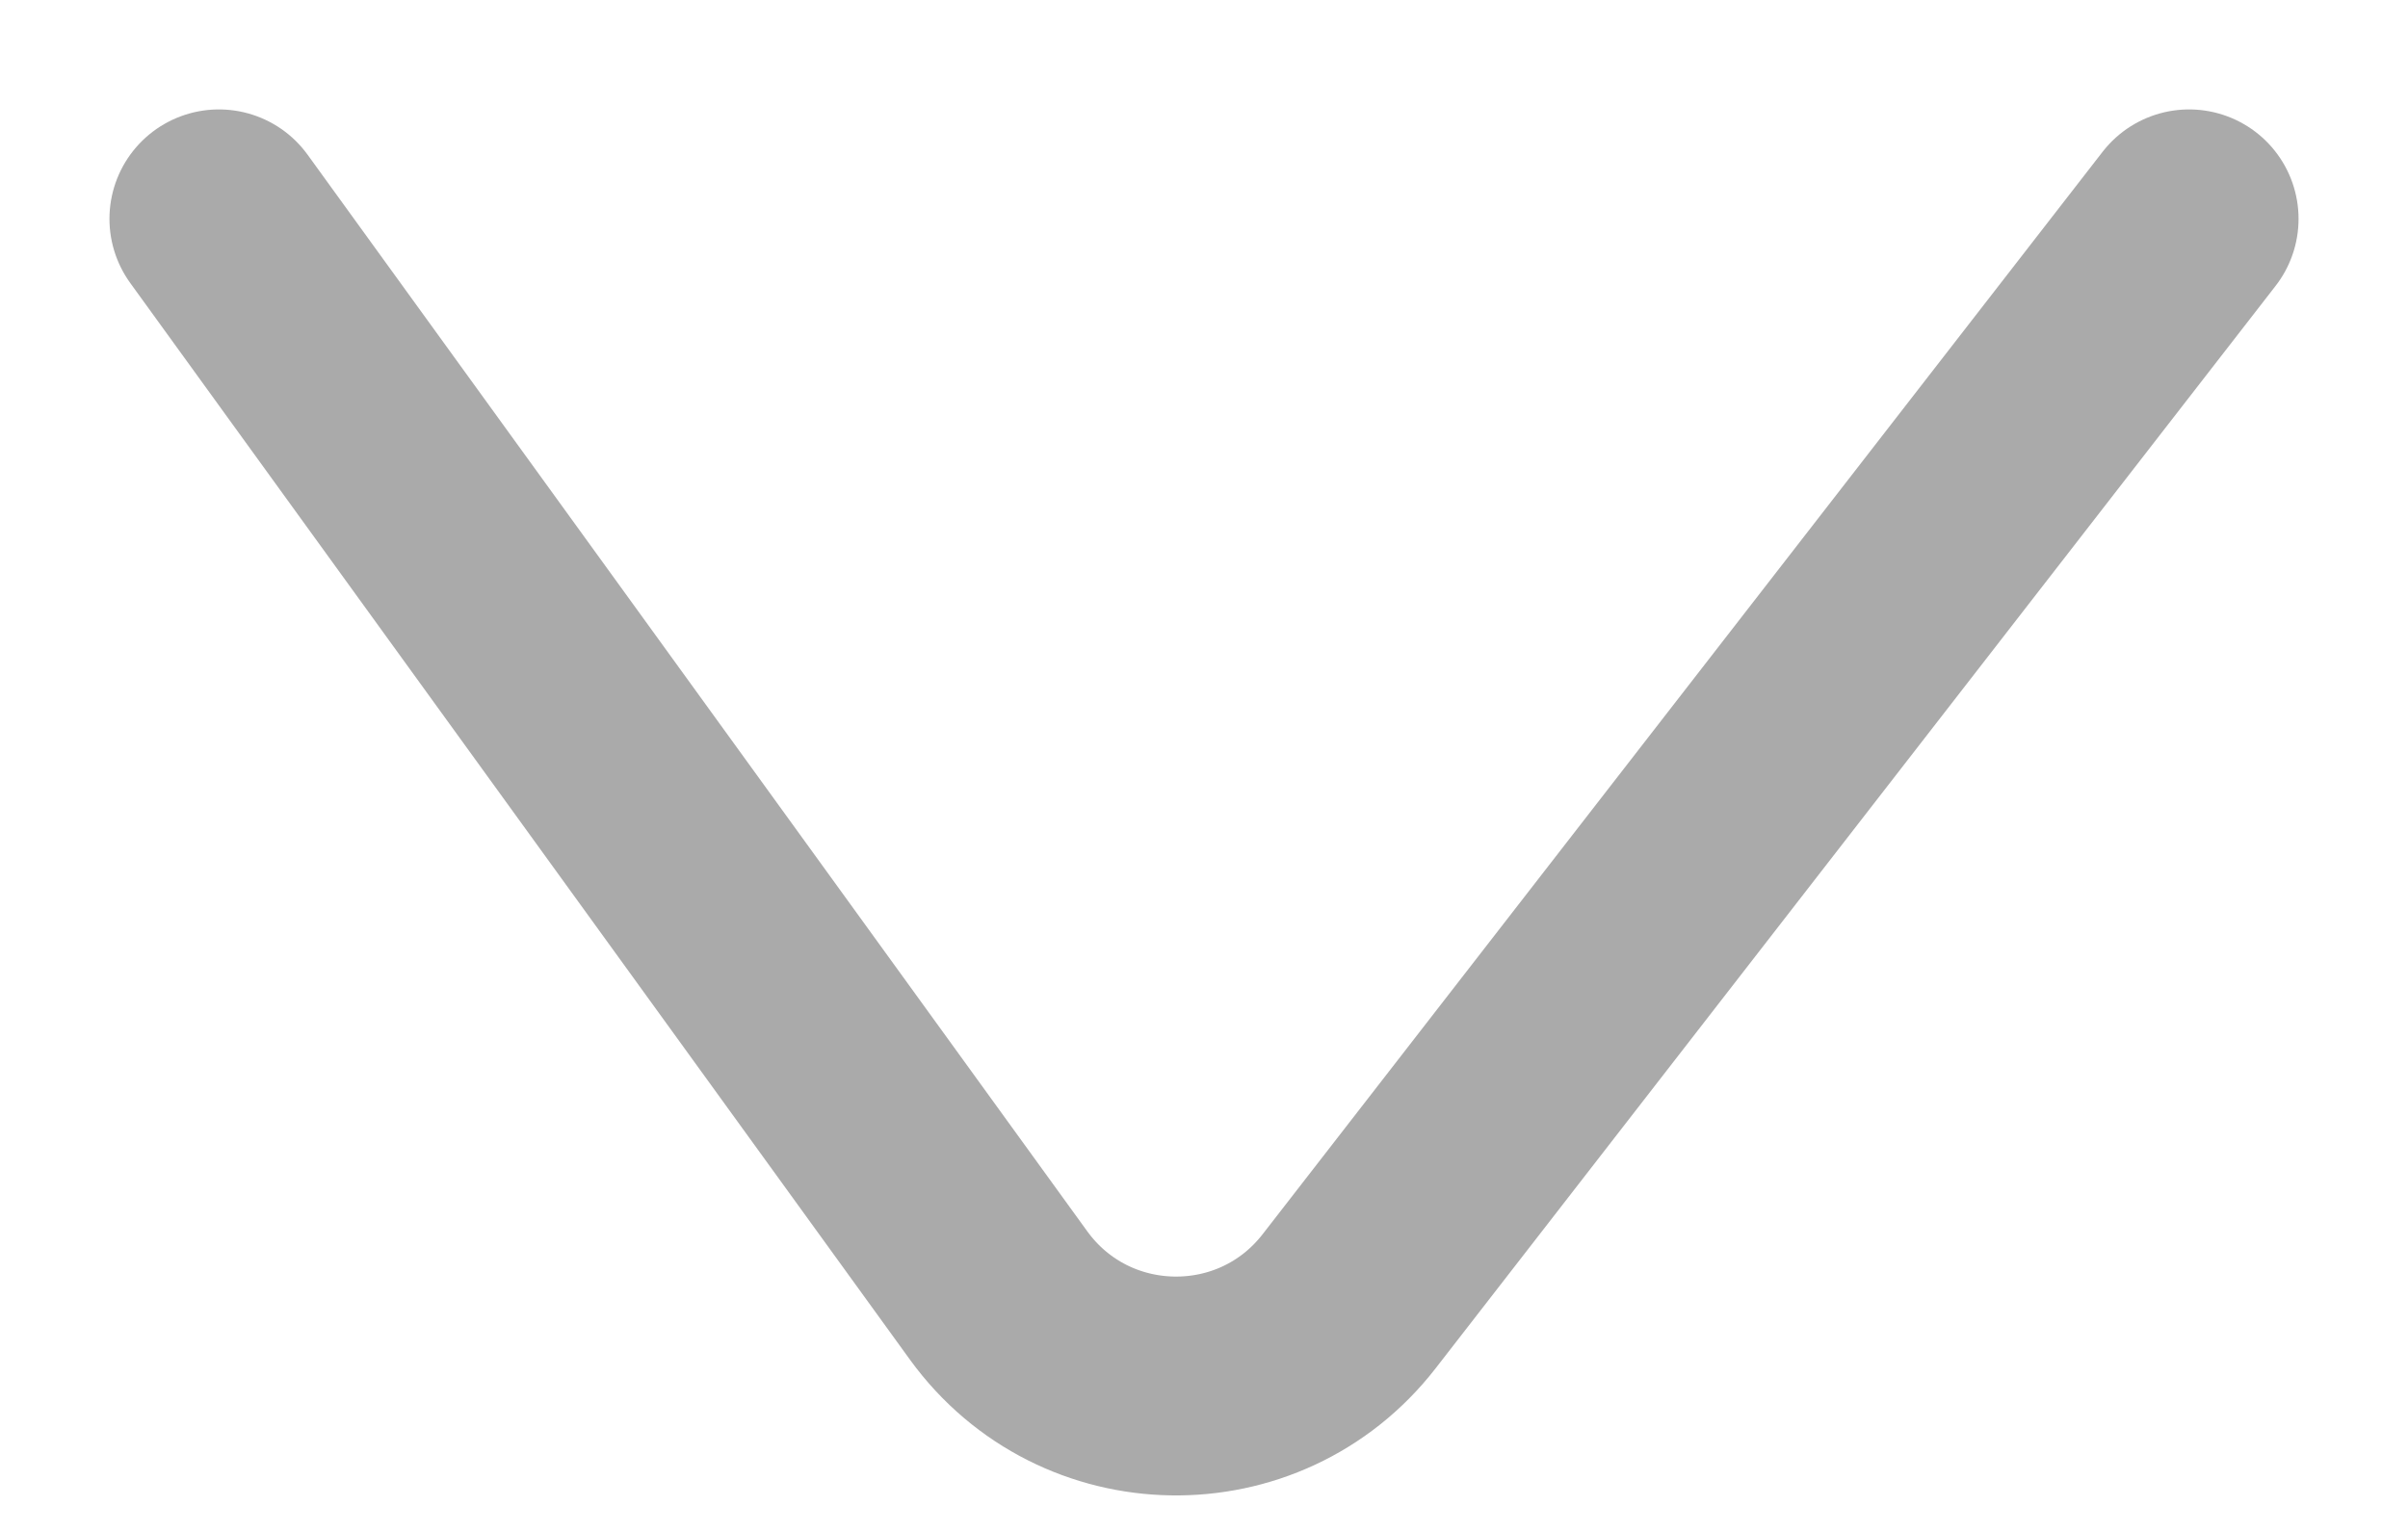 <svg width="11" height="7" viewBox="0 0 11 7" fill="none" xmlns="http://www.w3.org/2000/svg">
<path d="M10 1L6.163 5.946C5.754 6.473 4.954 6.46 4.562 5.92L1 1" stroke="#AAAAAA" stroke-linecap="round"/>
</svg>

